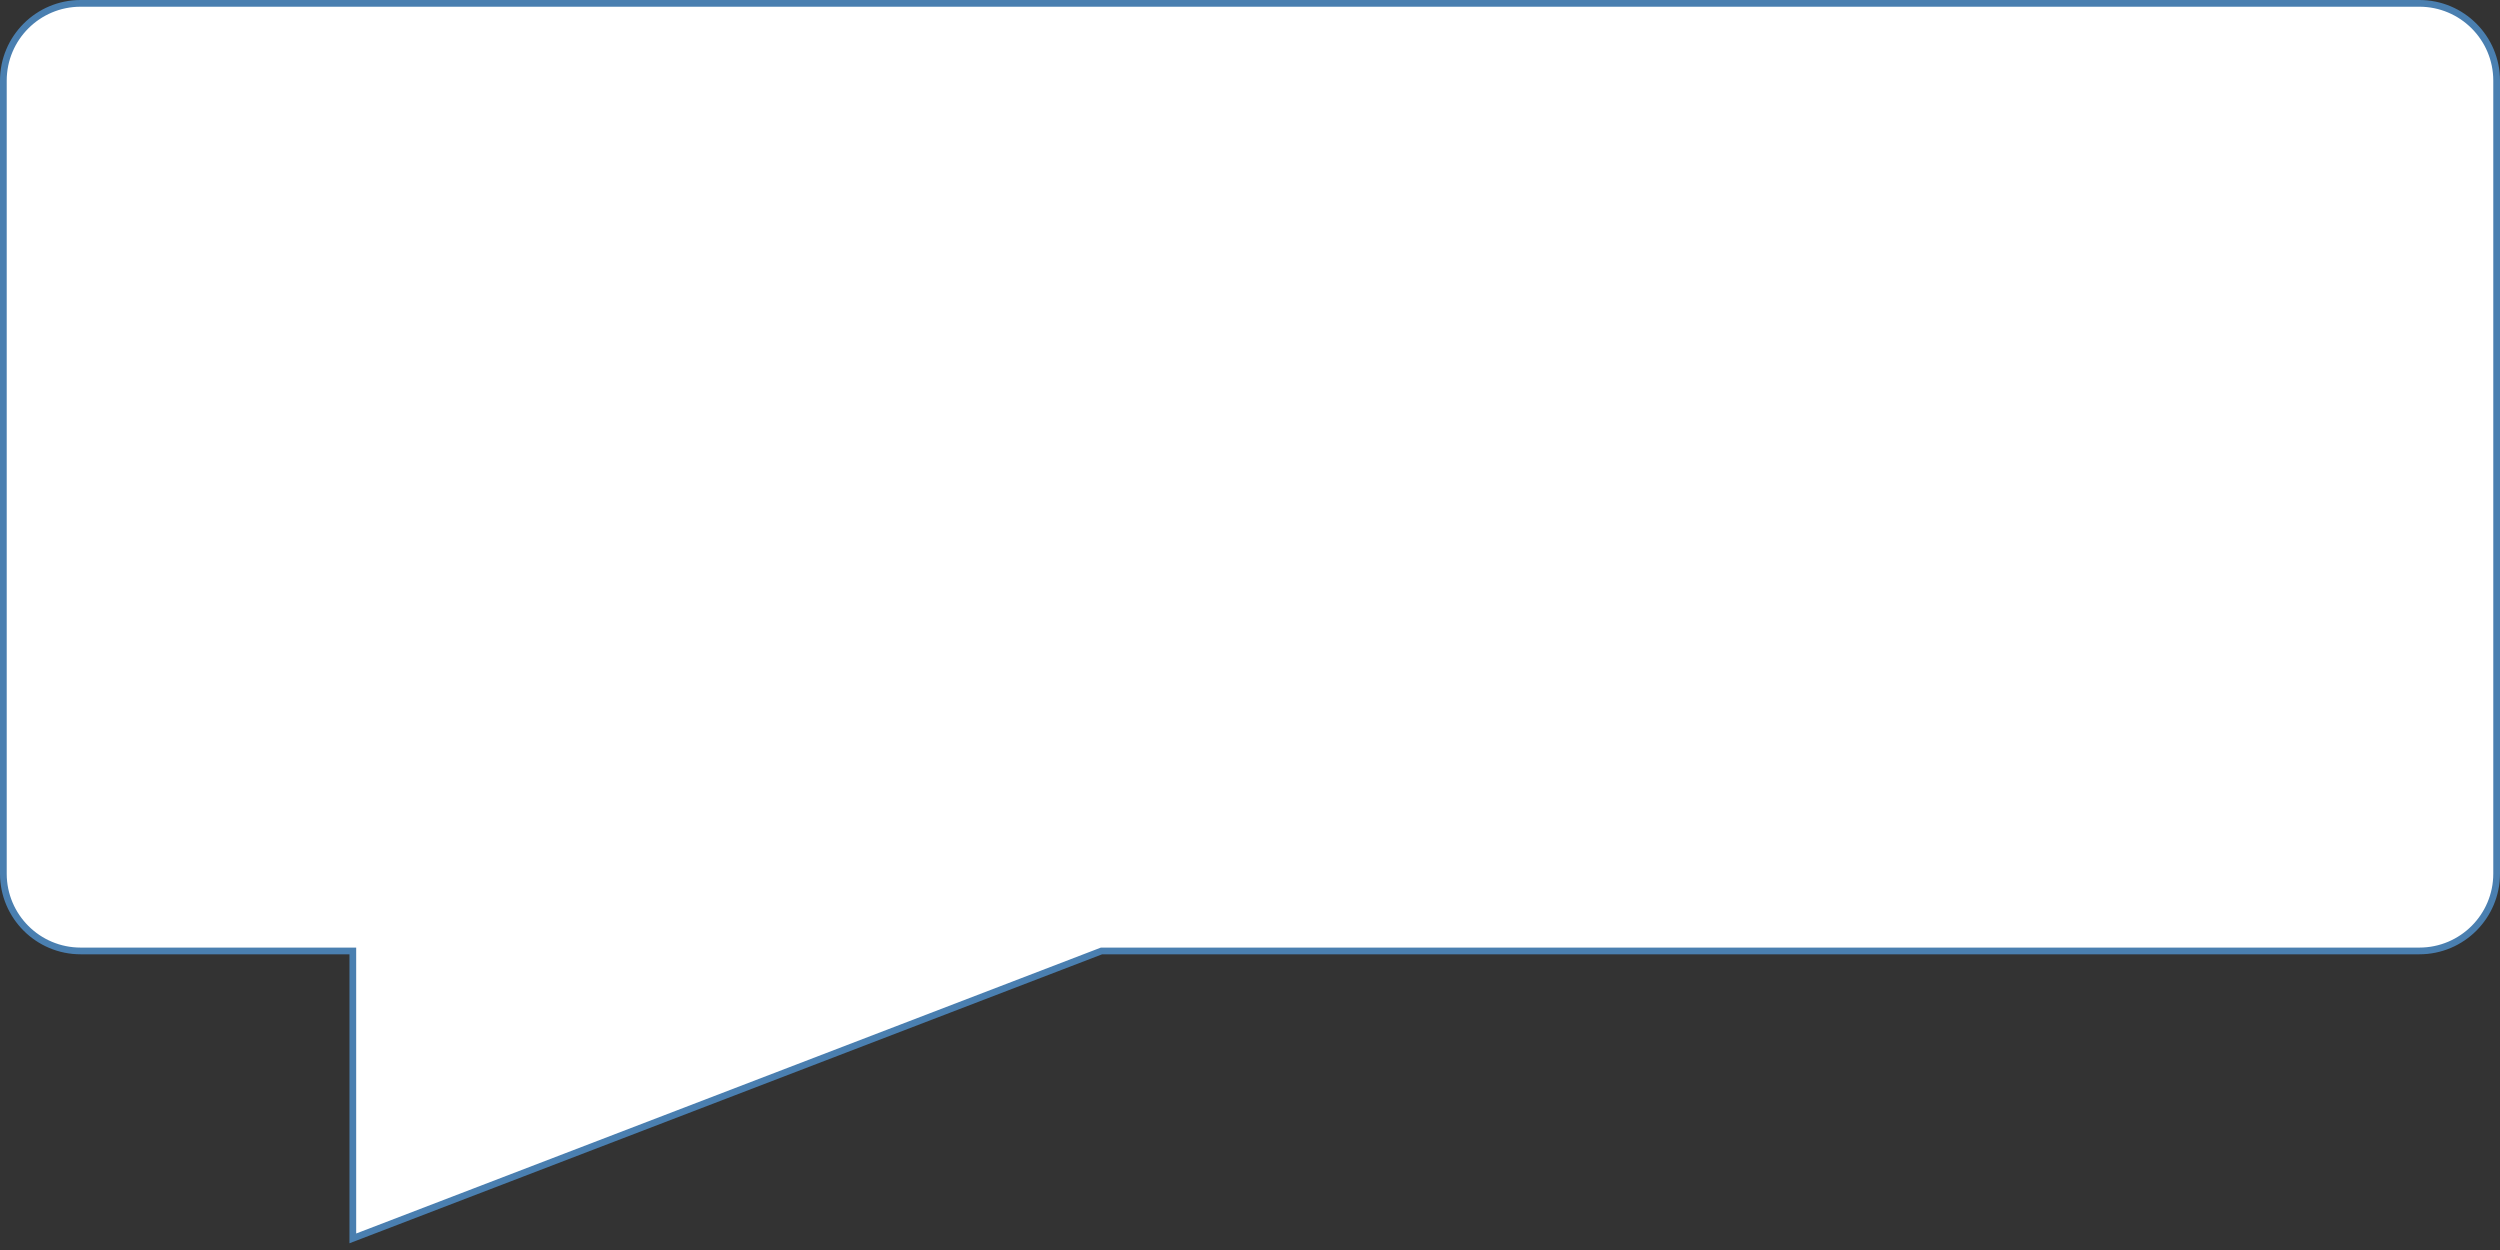 <svg xmlns="http://www.w3.org/2000/svg" width="186" height="93" viewBox="0 0 186 93" fill="none">
<rect x="0" y="0" width="186" height="93" fill="#333333" stroke="none"/>
<path d="M82 70.75H81.954L81.91 70.767L26.25 92.136L26.25 71V70.75H26H6C2.824 70.75 0.25 68.176 0.25 65L0.25 6C0.25 2.824 2.824 0.25 6 0.25L180 0.25C183.176 0.25 185.75 2.824 185.75 6V65C185.75 68.176 183.176 70.75 180 70.75L82 70.75Z" fill="white" stroke="#4A7FB0" stroke-width="0.5"/>
</svg>